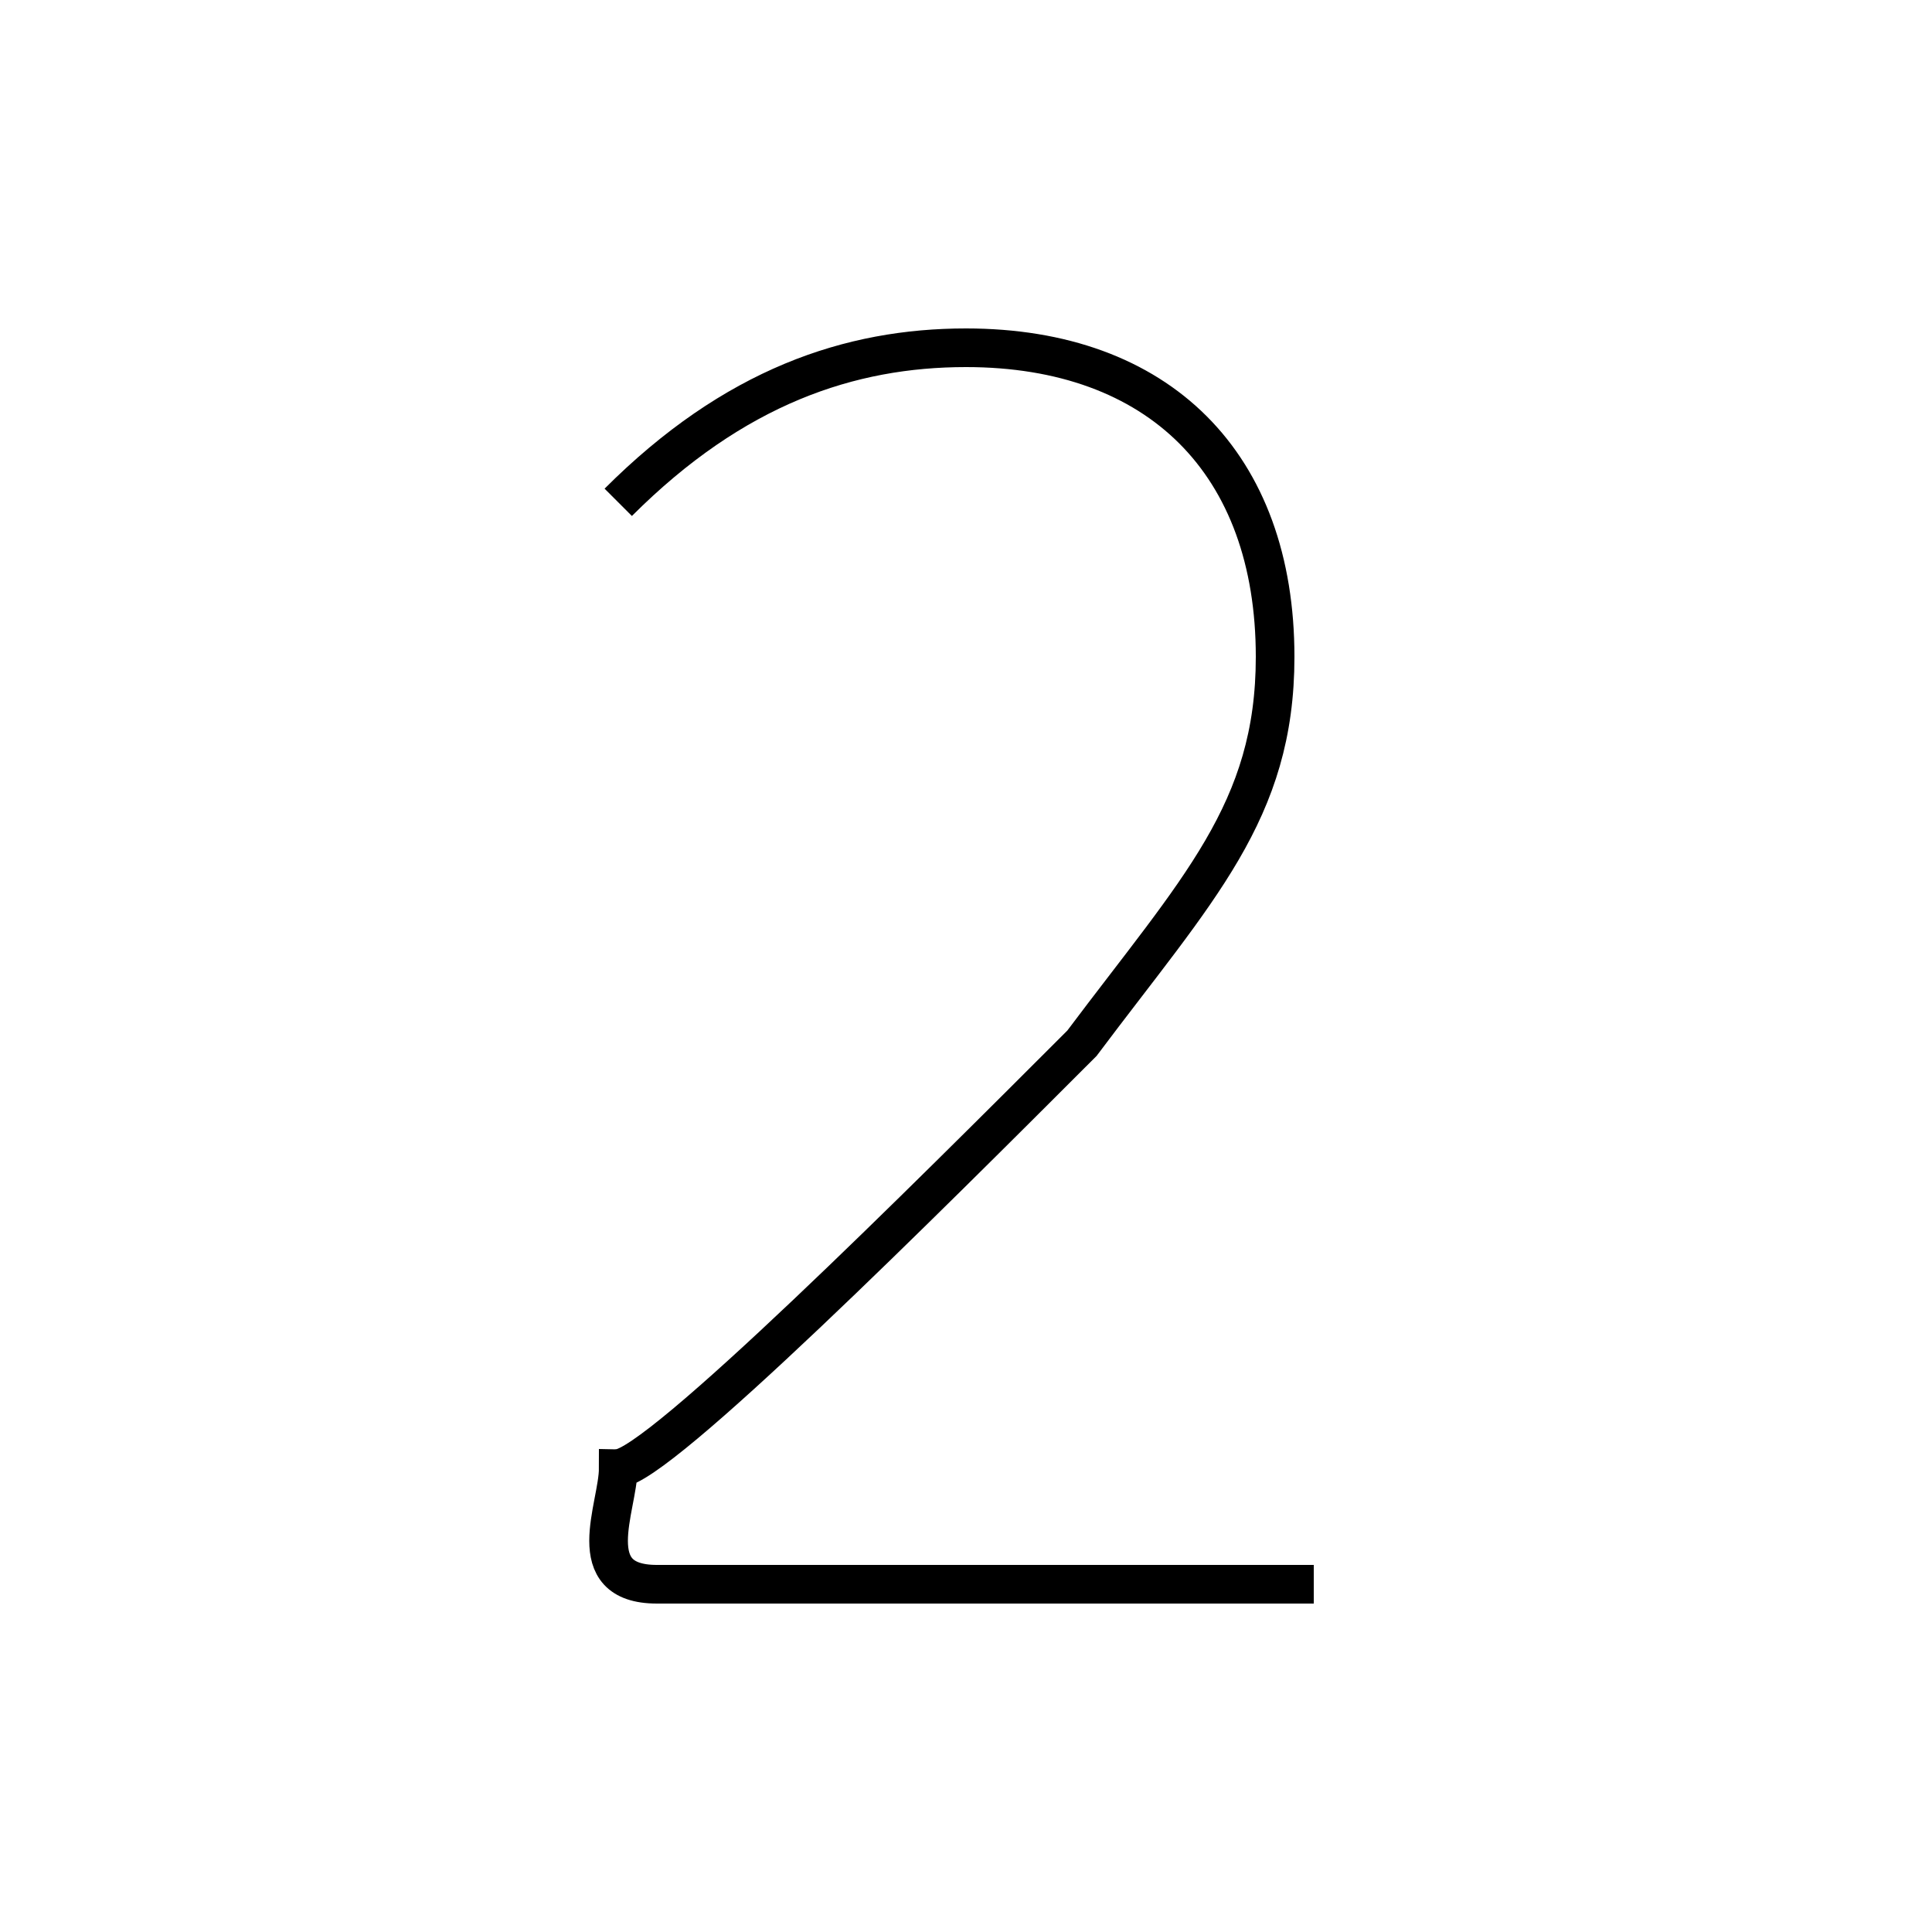 <?xml version='1.0' encoding='utf8'?>
<svg viewBox="0.0 -6.0 50.0 50.0" version="1.1" xmlns="http://www.w3.org/2000/svg">
<rect x="0.0" y="-6.0" width="50.0" height="50.0" fill="#808080" stroke="none"/>
<rect x="-1000" y="-1000" width="2000" height="2000" stroke="white" fill="white"/>
<g style="fill:white;stroke:#000000;  stroke-width:1">
<path d="M 16 -31 C 19 -34 22 -35 25 -35 C 30 -35 33 -32 33 -27 C 33 -23 31 -21 28 -17 C 24 -13 17 -6 16 -6 C 16 -5 15 -3 17 -3 L 34 -3" transform="translate(0.0 38.0)" />
</g>
</svg>